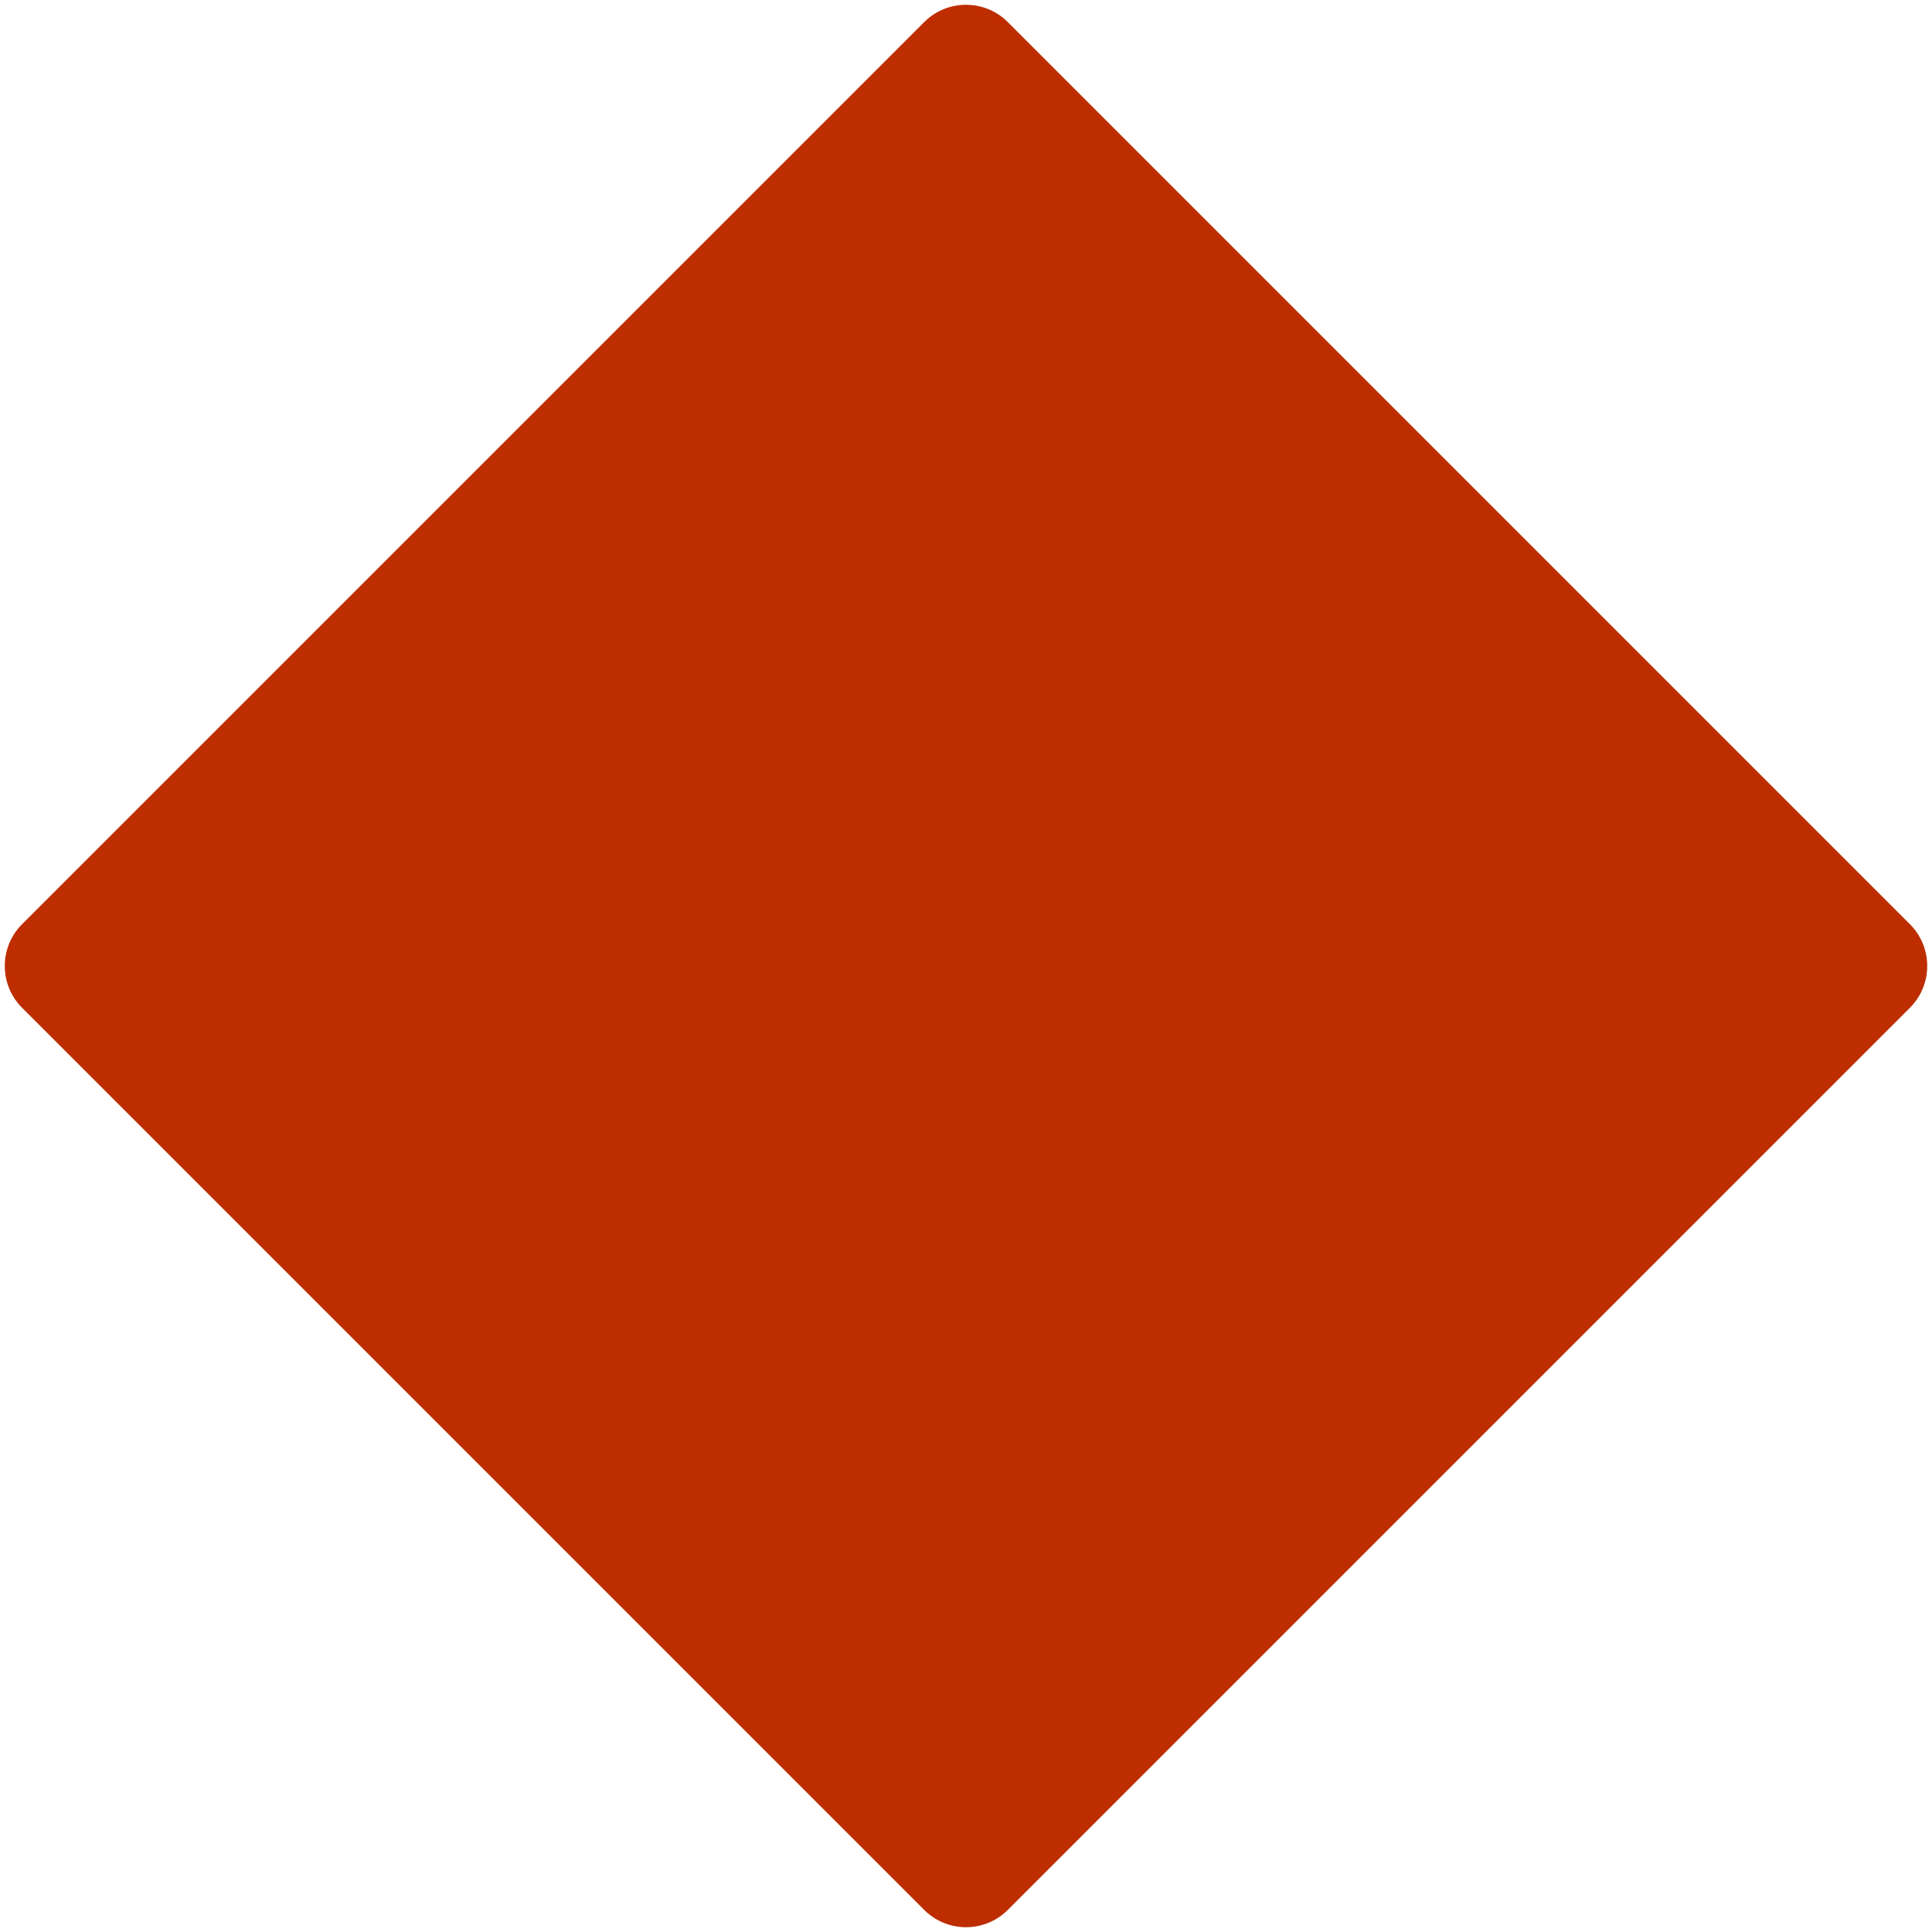 <svg width="392" height="392" viewBox="0 0 392 392" fill="none" xmlns="http://www.w3.org/2000/svg">
<path d="M187.515 4.485C192.201 -0.201 199.799 -0.201 204.485 4.485L387.515 187.515C392.201 192.201 392.201 199.799 387.515 204.485L204.485 387.515C199.799 392.201 192.201 392.201 187.515 387.515L4.485 204.485C-0.201 199.799 -0.201 192.201 4.485 187.515L187.515 4.485Z" fill="#BD2D00"/>
</svg>
